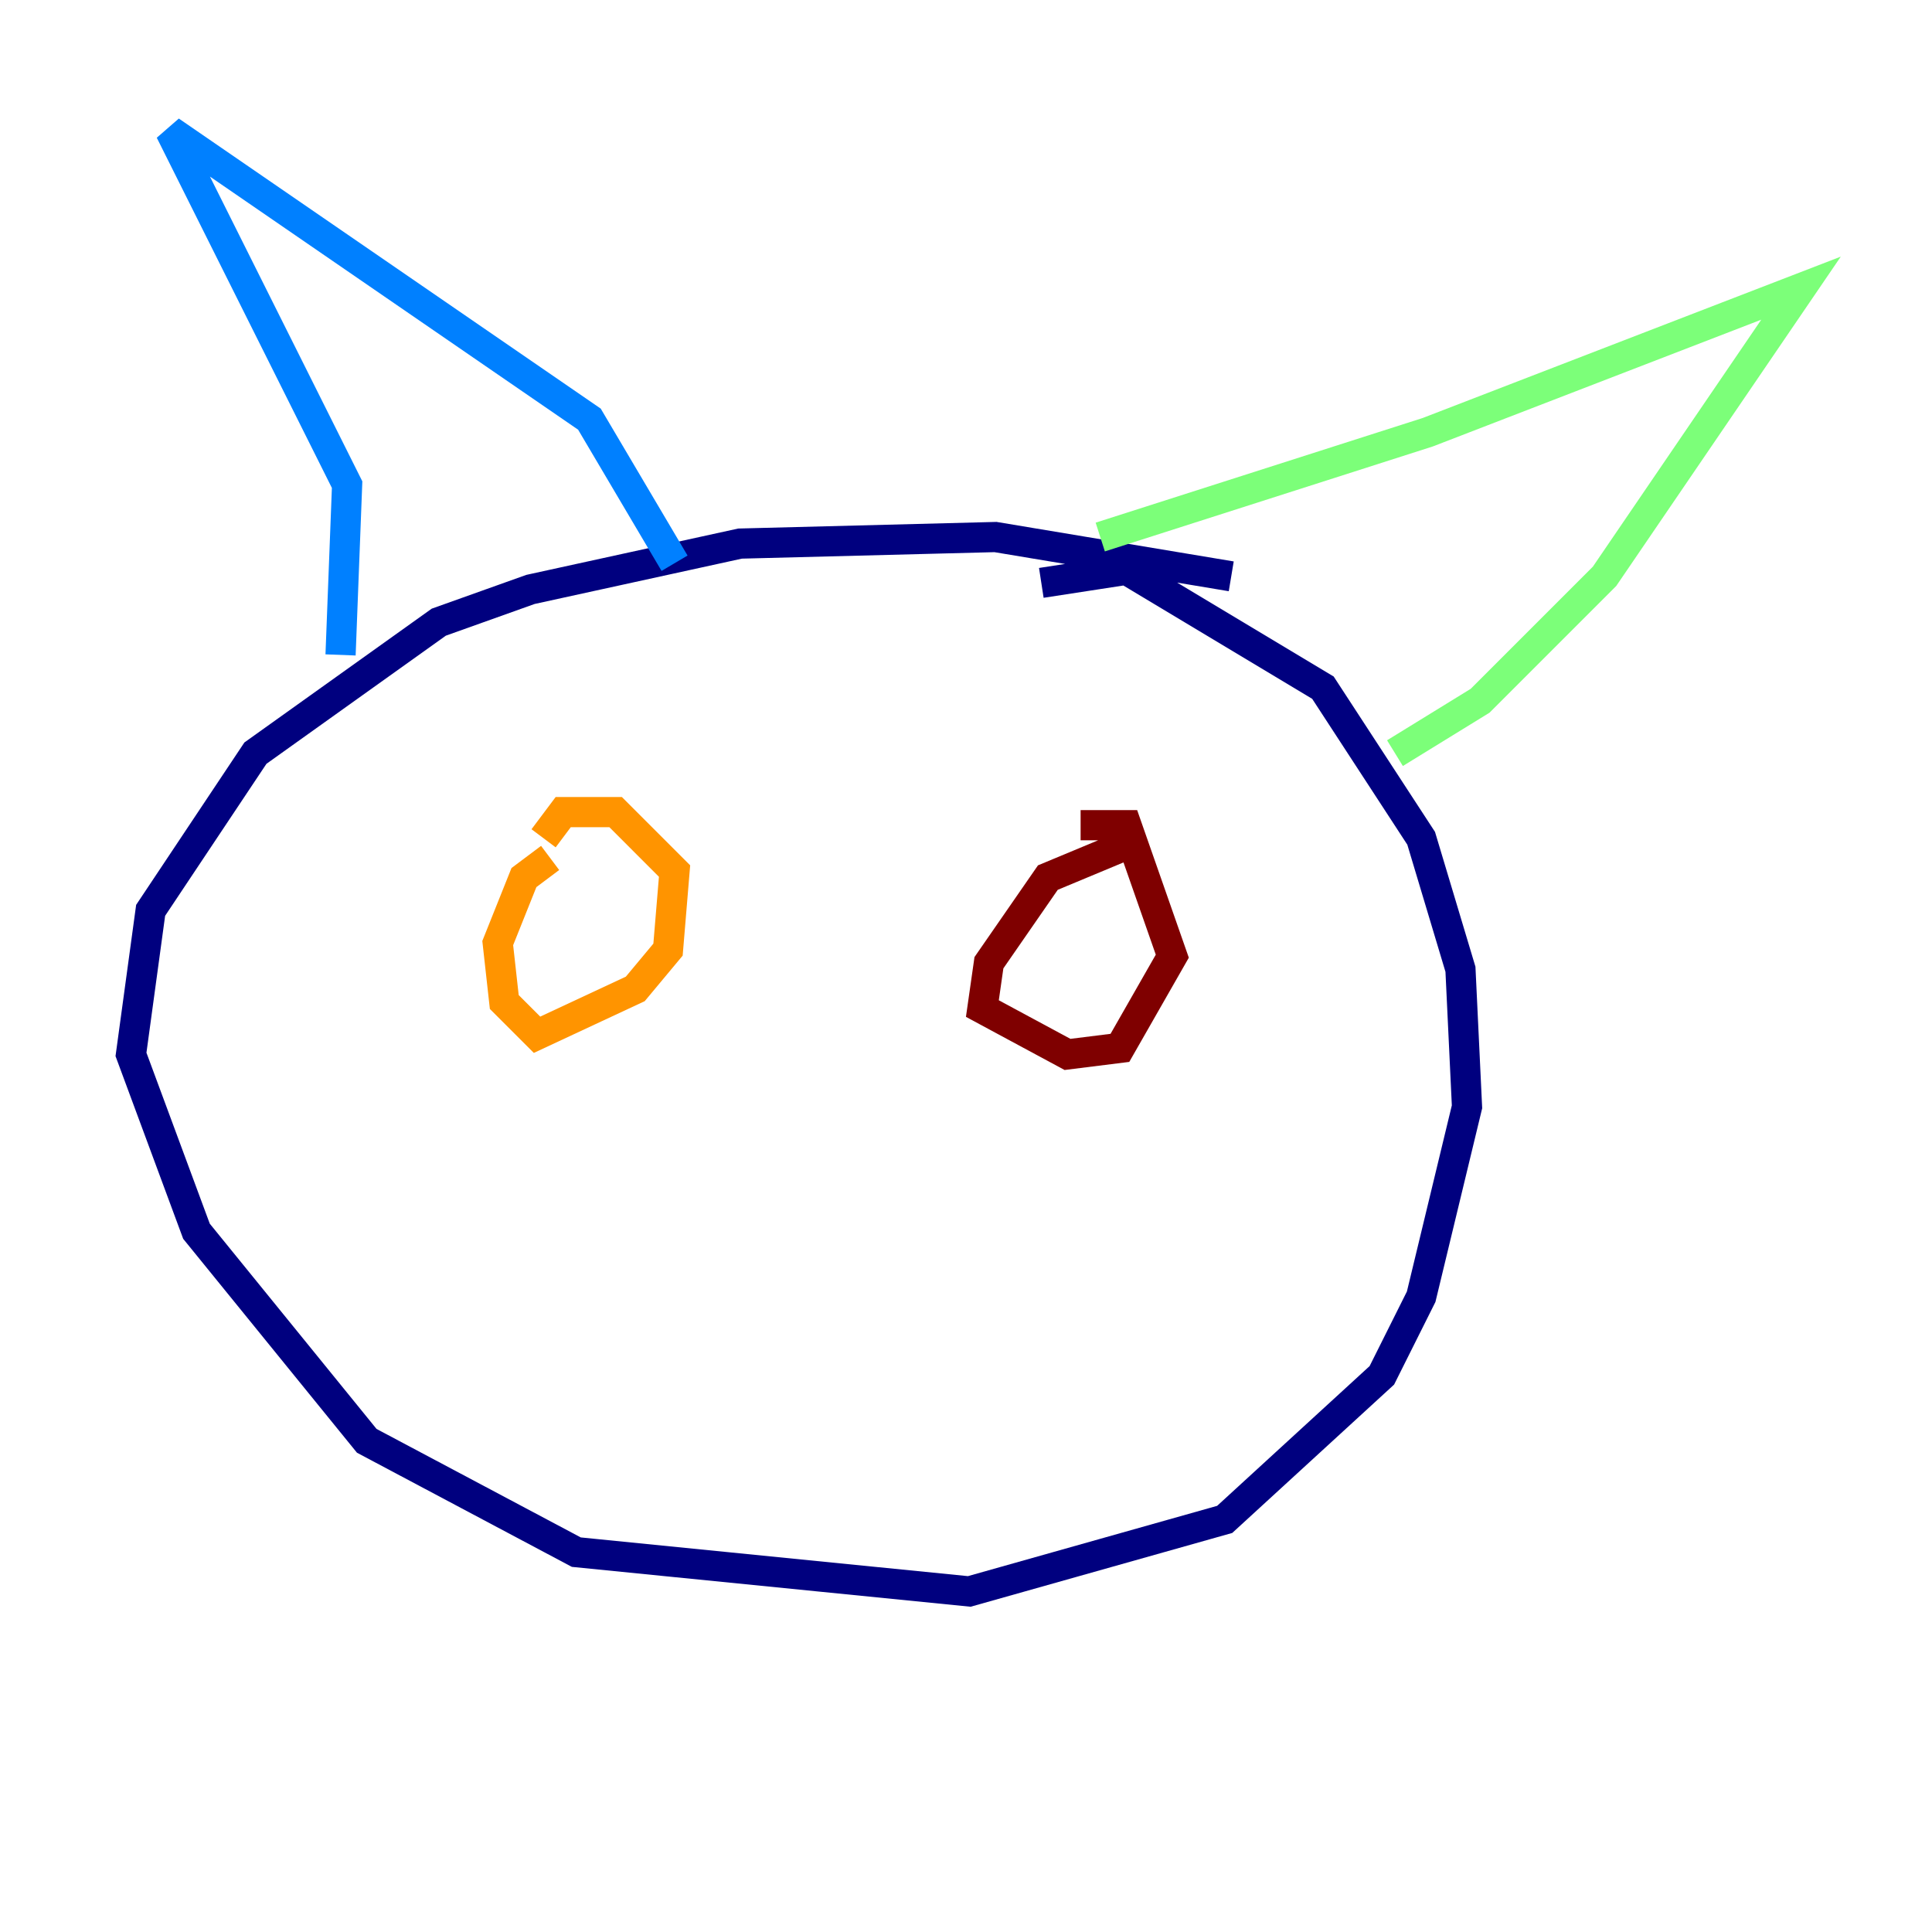 <?xml version="1.0" encoding="utf-8" ?>
<svg baseProfile="tiny" height="128" version="1.2" viewBox="0,0,128,128" width="128" xmlns="http://www.w3.org/2000/svg" xmlns:ev="http://www.w3.org/2001/xml-events" xmlns:xlink="http://www.w3.org/1999/xlink"><defs /><polyline fill="none" points="81.573,38.183 65.953,35.58 49.031,36.014 35.146,39.051 29.071,41.22 16.922,49.898 9.98,60.312 8.678,69.858 13.017,81.573 24.298,95.458 38.183,102.834 64.217,105.437 81.139,100.664 91.552,91.119 94.156,85.912 97.193,73.329 96.759,64.217 94.156,55.539 87.647,45.559 74.63,37.749 68.99,38.617" stroke="#00007f" stroke-width="2" /><polyline fill="none" points="22.563,43.39 22.997,32.108 11.281,8.678 39.051,27.77 44.691,37.315" stroke="#0080ff" stroke-width="2" /><polyline fill="none" points="72.895,35.58 94.59,28.637 119.322,19.091 106.305,38.183 98.061,46.427 92.42,49.898" stroke="#7cff79" stroke-width="2" /><polyline fill="none" points="36.447,56.841 34.712,58.142 32.976,62.481 33.41,66.386 35.58,68.556 42.088,65.519 44.258,62.915 44.691,57.709 40.786,53.803 37.315,53.803 36.014,55.539" stroke="#ff9400" stroke-width="2" /><polyline fill="none" points="74.63,55.973 69.424,58.142 65.519,63.783 65.085,66.82 70.725,69.858 74.197,69.424 77.668,63.349 74.63,54.671 71.593,54.671" stroke="#7f0000" stroke-width="2" /></svg>